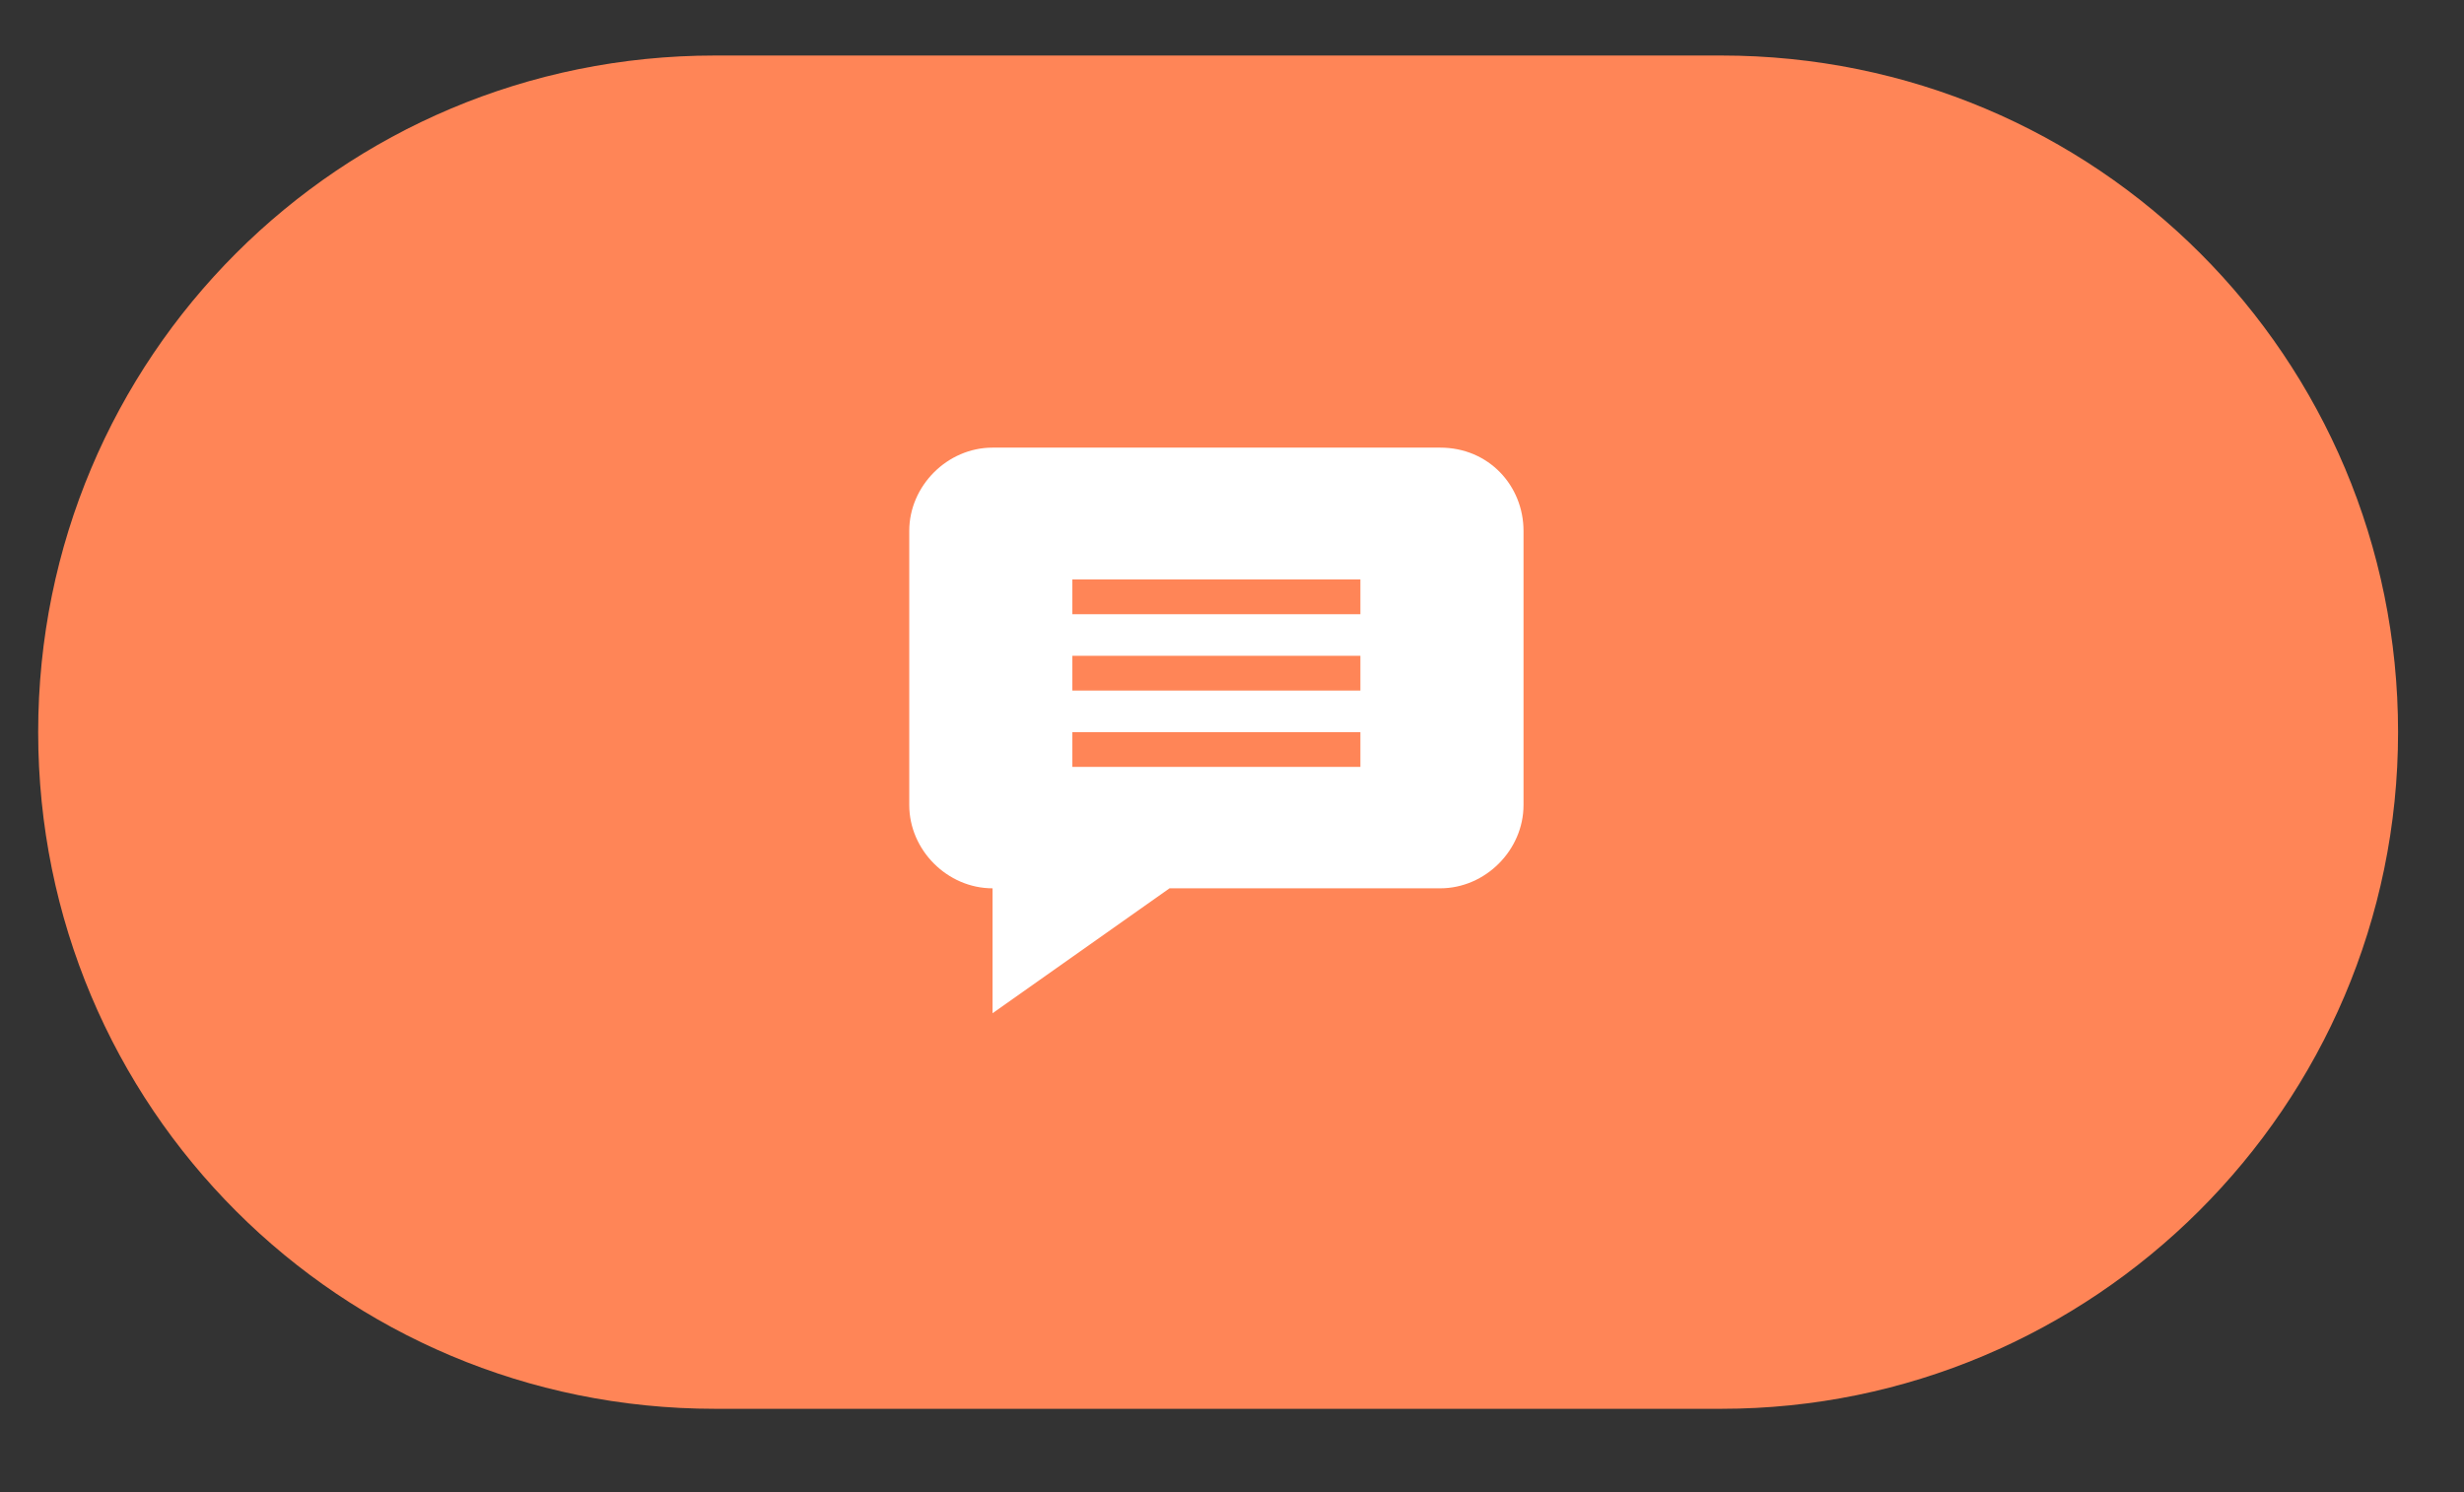 <?xml version="1.0" encoding="utf-8"?>
<!-- Generator: Adobe Illustrator 24.2.1, SVG Export Plug-In . SVG Version: 6.00 Build 0)  -->
<svg version="1.1" id="Layer_1" xmlns="http://www.w3.org/2000/svg" xmlns:xlink="http://www.w3.org/1999/xlink" x="0px" y="0px"
	 viewBox="0 0 71 43" style="enable-background:new 0 0 71 43;" xml:space="preserve">
<rect x="0" y="0" width="71" height="43" fill="#333333" stroke="none"/>
<style type="text/css">
	.st0{fill:#FF8557;}
	.st1{fill:#FFFFFF;}
</style>
<g>
	<path class="st0" d="M49.6,40.6h-29c-10.8,0-19.5-8.7-19.5-19.5v0c0-10.8,8.7-19.5,19.5-19.5h29c10.8,0,19.5,8.7,19.5,19.5v0
		C69.1,31.9,60.3,40.6,49.6,40.6z"/>
</g>
<path class="st1" d="M41.5,12.9H28.6c-1.3,0-2.4,1.1-2.4,2.4v7.9c0,1.3,1.1,2.4,2.4,2.4v3.6l5.1-3.6h7.8c1.3,0,2.4-1.1,2.4-2.4v-7.9
	C43.9,14,42.9,12.9,41.5,12.9z M39.2,22.1h-8.3v-1h8.3V22.1z M39.2,19.9h-8.3v-1h8.3V19.9z M39.2,17.7h-8.3v-1h8.3V17.7z"/>
</svg>
